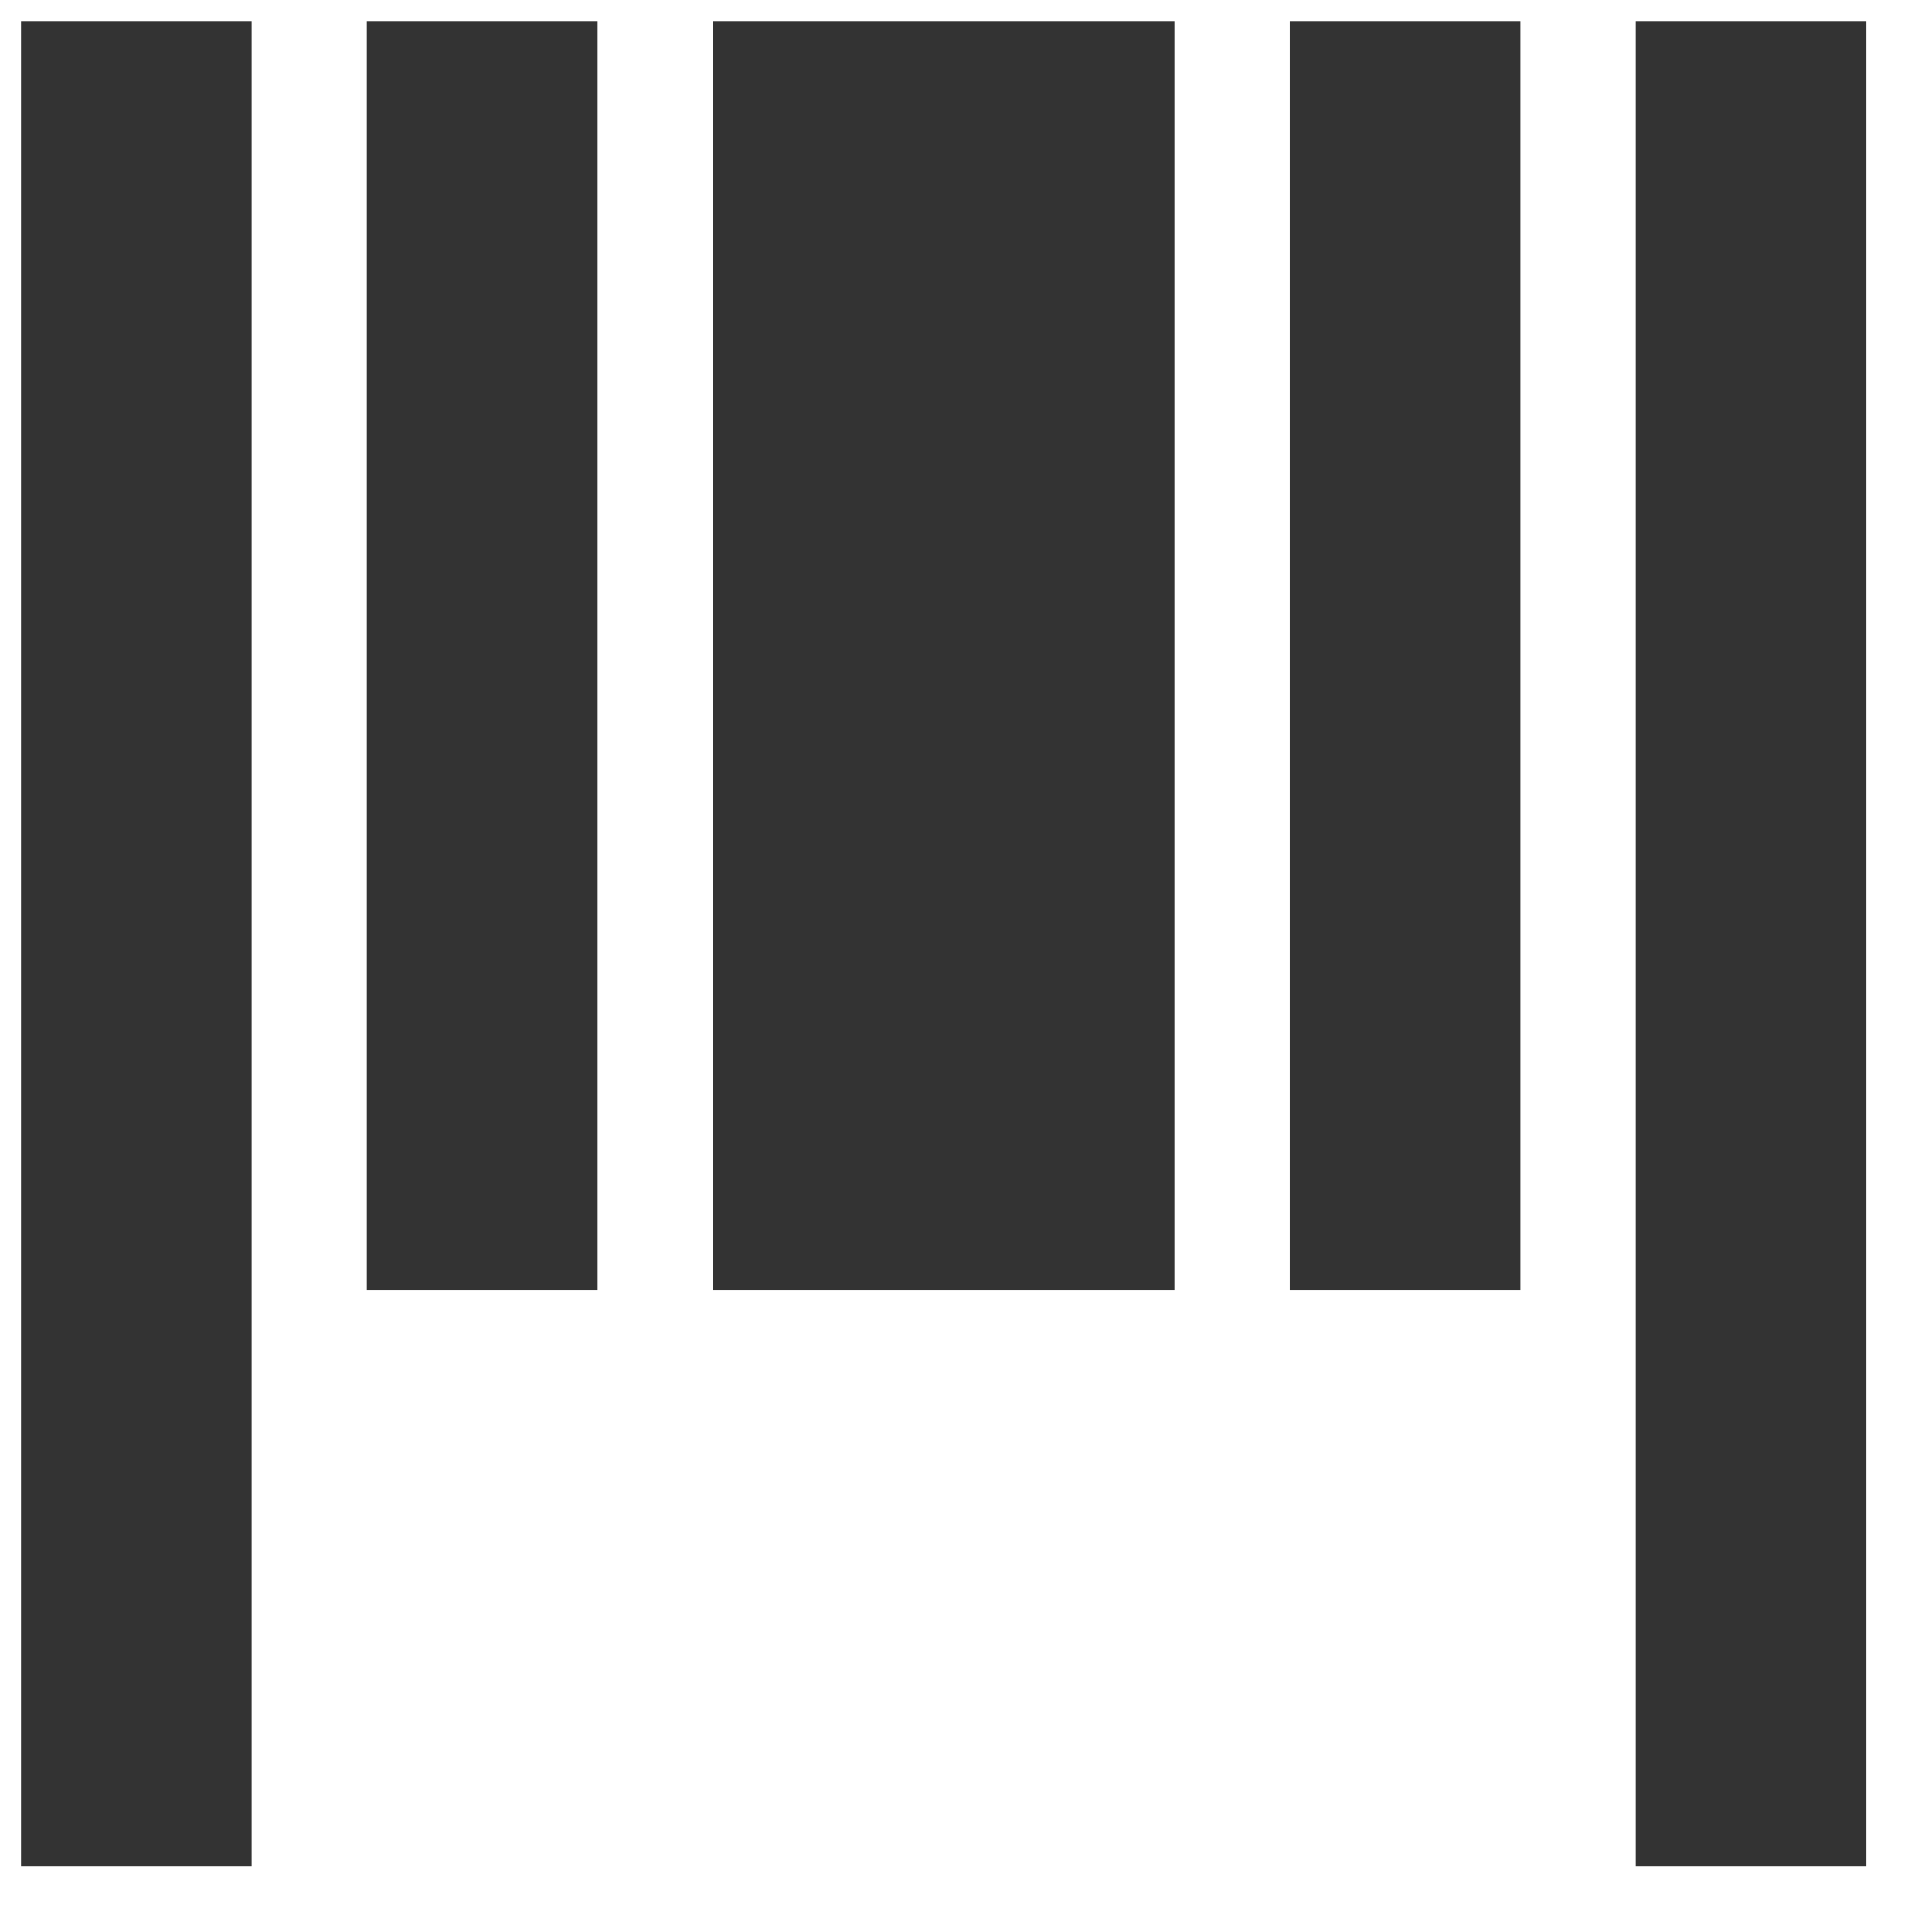 <svg width="24" height="24" viewBox="0 0 24 24" fill="none" xmlns="http://www.w3.org/2000/svg">
<path d="M20.32 23.186V0.262H23.185V23.186H20.32ZM0.261 23.186V0.262H3.126V23.186H0.261ZM16.022 16.023V0.262H18.887V16.023H16.022ZM8.857 16.023V0.262H14.589V16.023H8.857ZM4.557 16.023V0.262H7.424V16.023H4.557Z" fill="#333333"/>
</svg>
